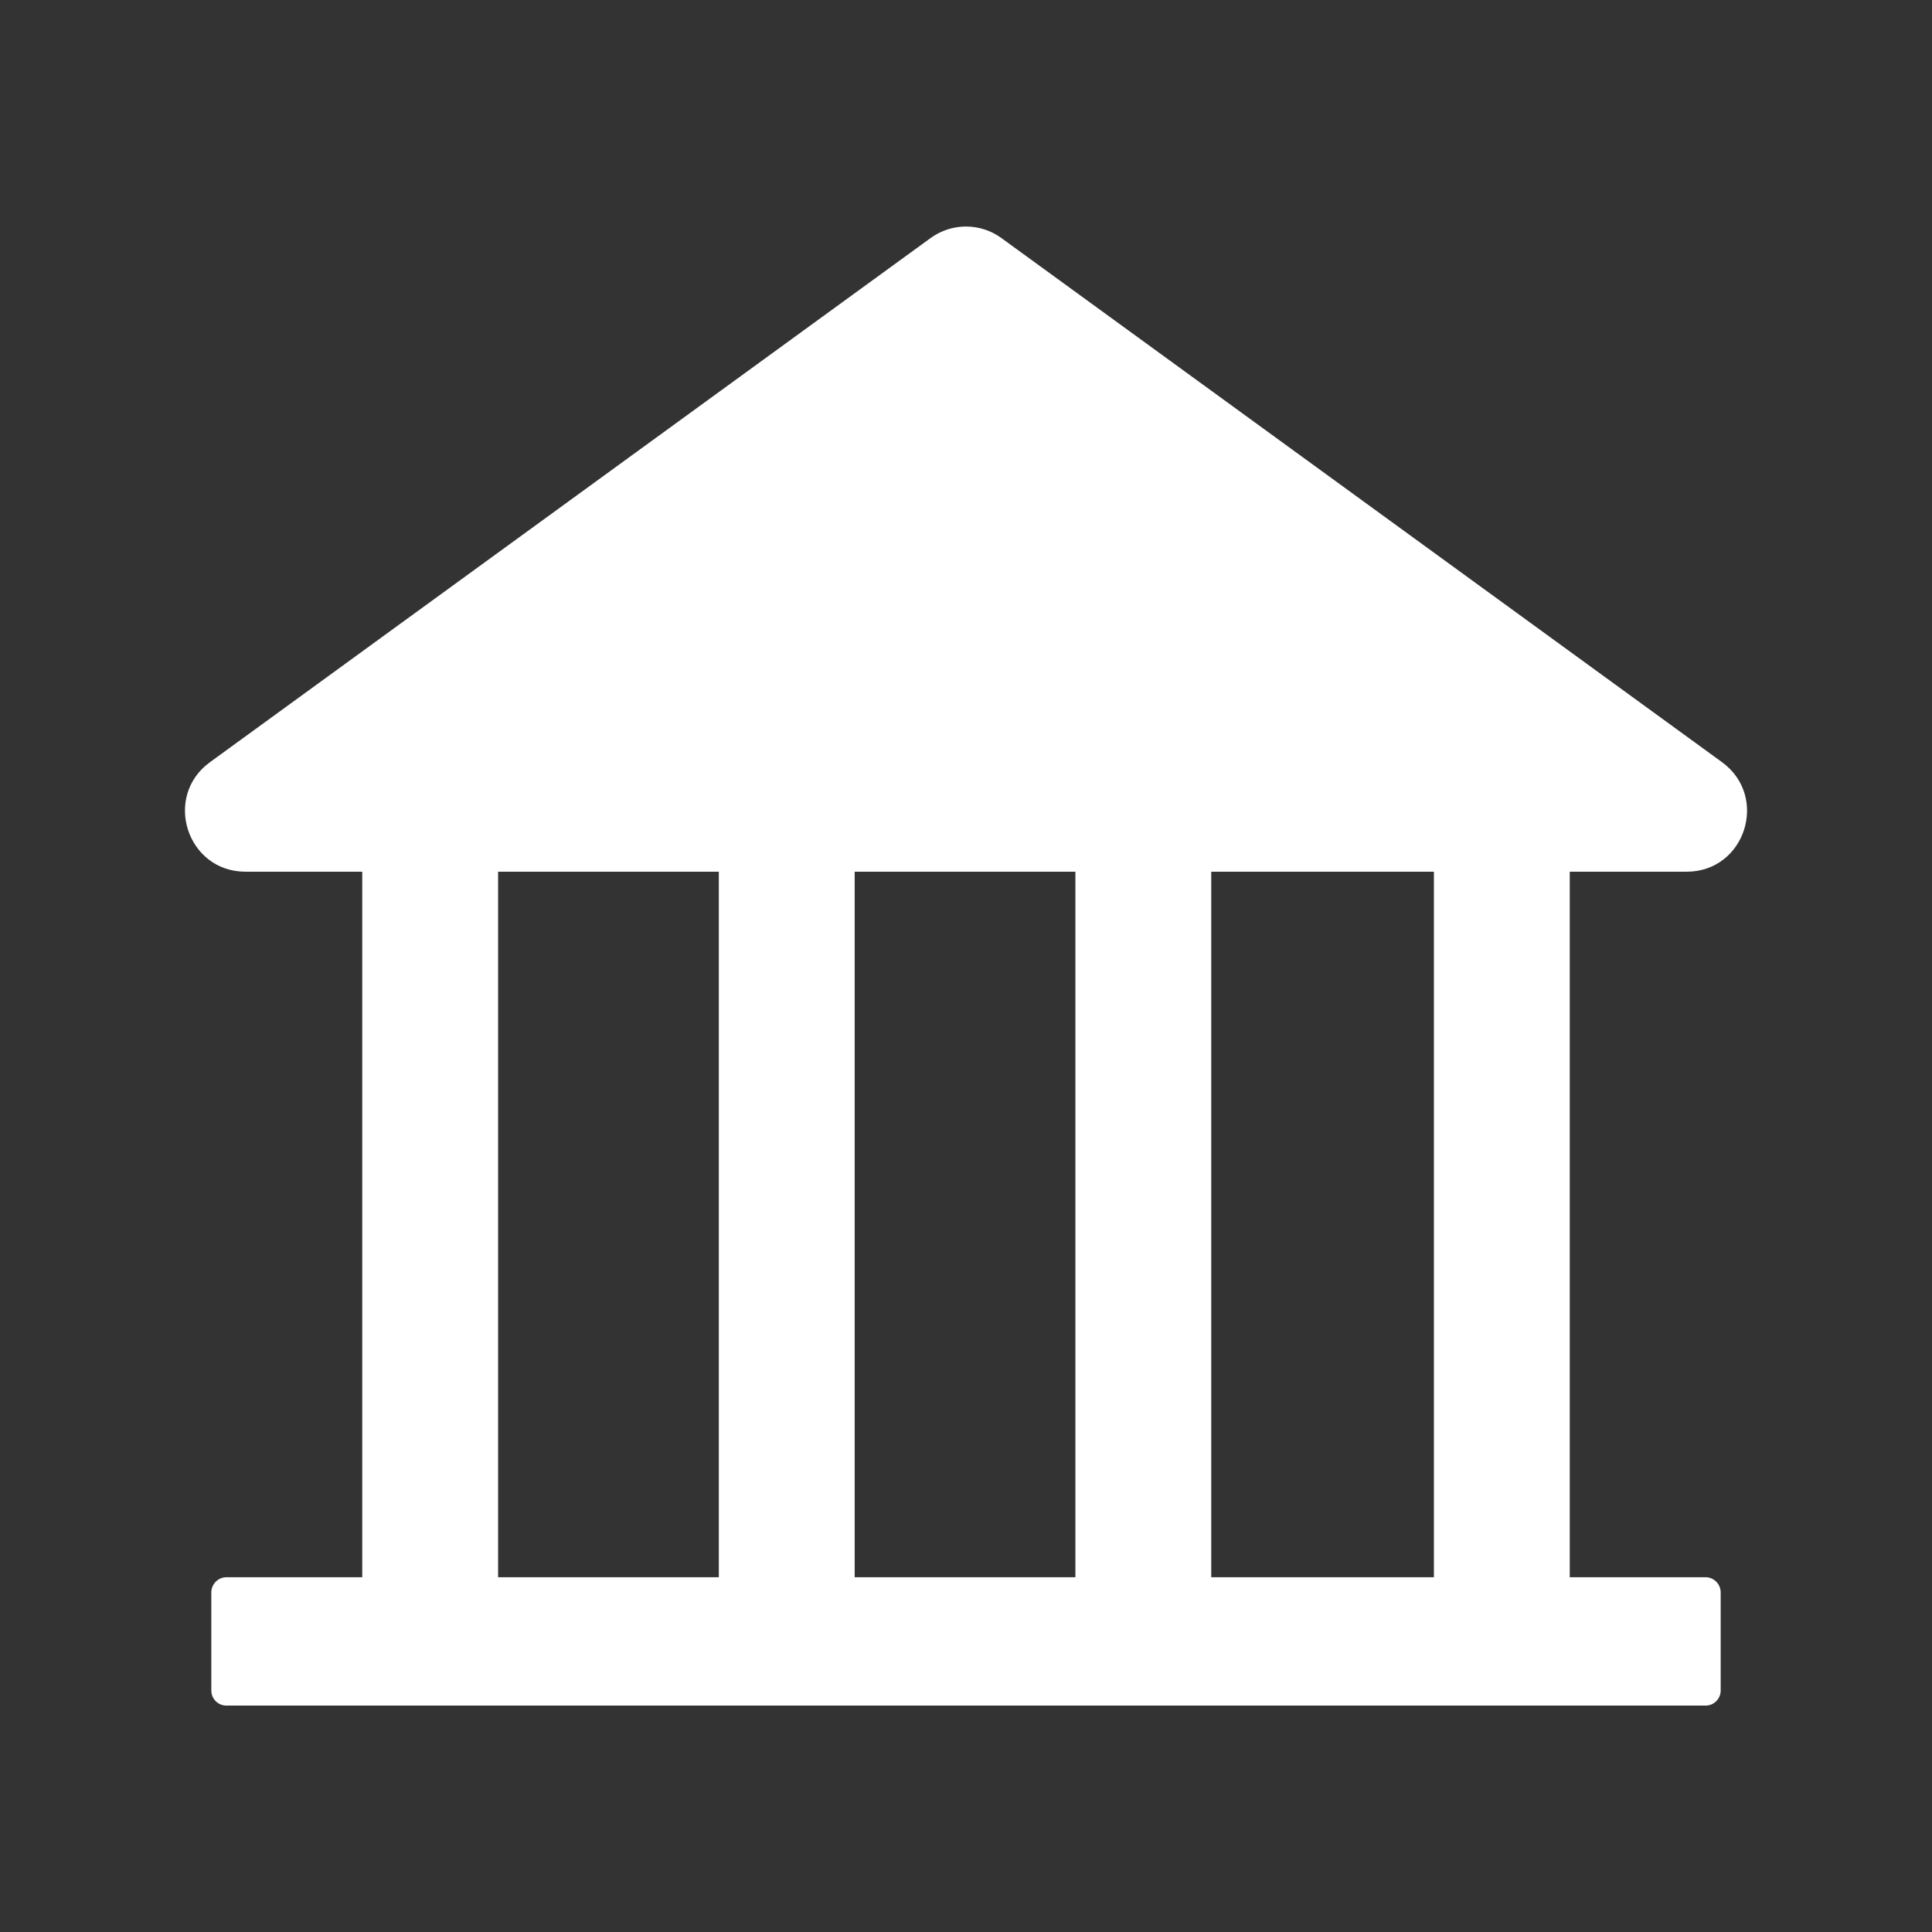 <?xml version="1.0" encoding="UTF-8"?>
<svg width="16px" height="16px" viewBox="0 0 16 16" version="1.1" xmlns="http://www.w3.org/2000/svg" xmlns:xlink="http://www.w3.org/1999/xlink">
    <rect x="0" y="0" width="16" height="16" fill="#333333" stroke="none"/>
    <!-- Generator: Sketch 57 (83077) - https://sketch.com -->
    <title>bank-fill</title>
    <desc>Created with Sketch.</desc>
    <g id="11.22" stroke="none" stroke-width="1" fill="none" fill-rule="evenodd">
        <g id="市场结构评估—看板" transform="translate(-963, -38)" fill-rule="nonzero">
            <g id="编组-27" transform="translate(521, 32)">
                <g id="编组-26" transform="translate(442, 4)">
                    <g id="bank-fill" transform="translate(0, 2)">
                        <rect id="矩形" fill="#000000" opacity="0" x="0" y="0" width="16" height="16"></rect>
                        <path d="M13.969,7.219 C14.452,7.219 14.653,6.598 14.261,6.312 L8.294,1.972 C8.119,1.844 7.881,1.844 7.706,1.972 L1.739,6.312 C1.347,6.597 1.548,7.219 2.033,7.219 L3,7.219 L3,13.062 L1.875,13.062 C1.806,13.062 1.75,13.119 1.75,13.188 L1.75,14 C1.75,14.069 1.806,14.125 1.875,14.125 L14.125,14.125 C14.194,14.125 14.25,14.069 14.25,14 L14.25,13.188 C14.25,13.119 14.194,13.062 14.125,13.062 L13,13.062 L13,7.219 L13.969,7.219 Z M5.953,13.062 L4.125,13.062 L4.125,7.219 L5.953,7.219 L5.953,13.062 Z M8.906,13.062 L7.078,13.062 L7.078,7.219 L8.906,7.219 L8.906,13.062 Z M11.875,13.062 L10.031,13.062 L10.031,7.219 L11.875,7.219 L11.875,13.062 Z" id="形状" fill="#FFFFFF"></path>
                    </g>
                </g>
            </g>
        </g>
    </g>
</svg>